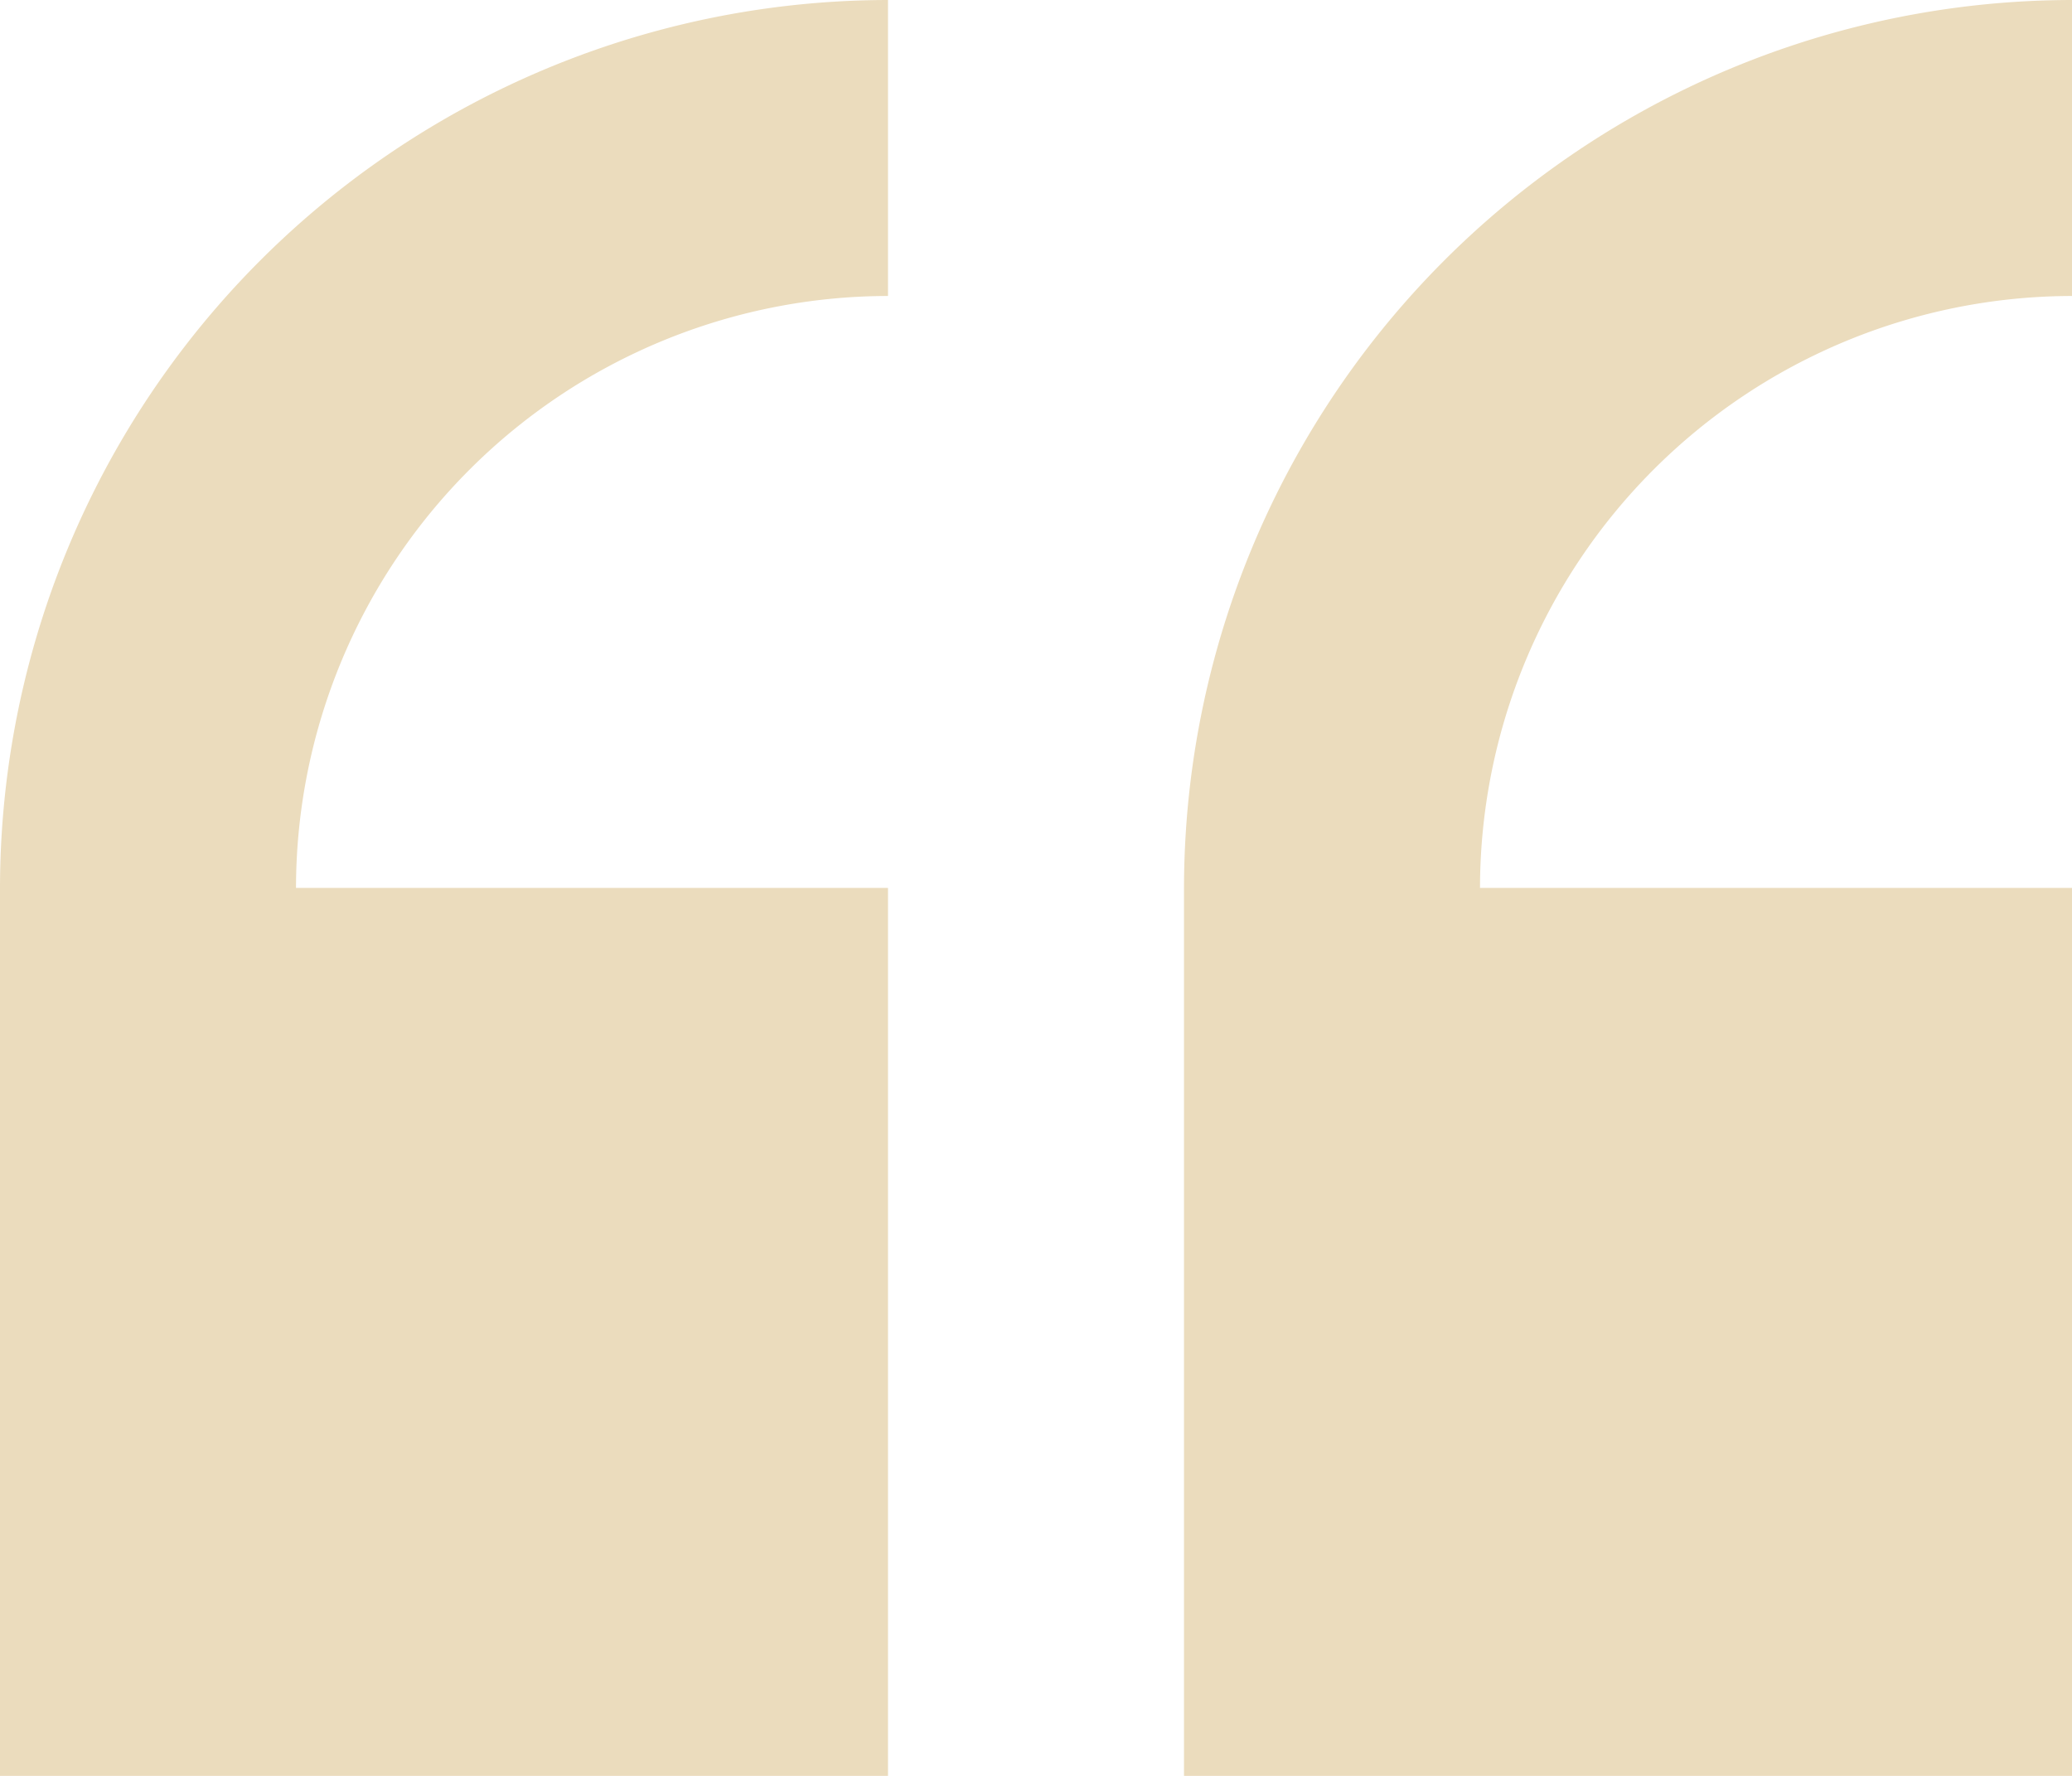 <svg xmlns="http://www.w3.org/2000/svg" width="107" height="91.714" viewBox="0 0 107 91.714"><defs><style>.a{fill:#ebdcbd;}</style></defs><g transform="translate(0 -29.235)"><path class="a" d="M0,75.092v45.857H45.857V75.092H15.286A30.607,30.607,0,0,1,45.857,44.521V29.235A45.907,45.907,0,0,0,0,75.092Z" transform="translate(0 0)"/><path class="a" d="M279.739,44.521V29.235a45.907,45.907,0,0,0-45.857,45.857v45.857h45.857V75.092H249.168a30.607,30.607,0,0,1,30.571-30.571Z" transform="translate(-172.739)"/></g></svg>